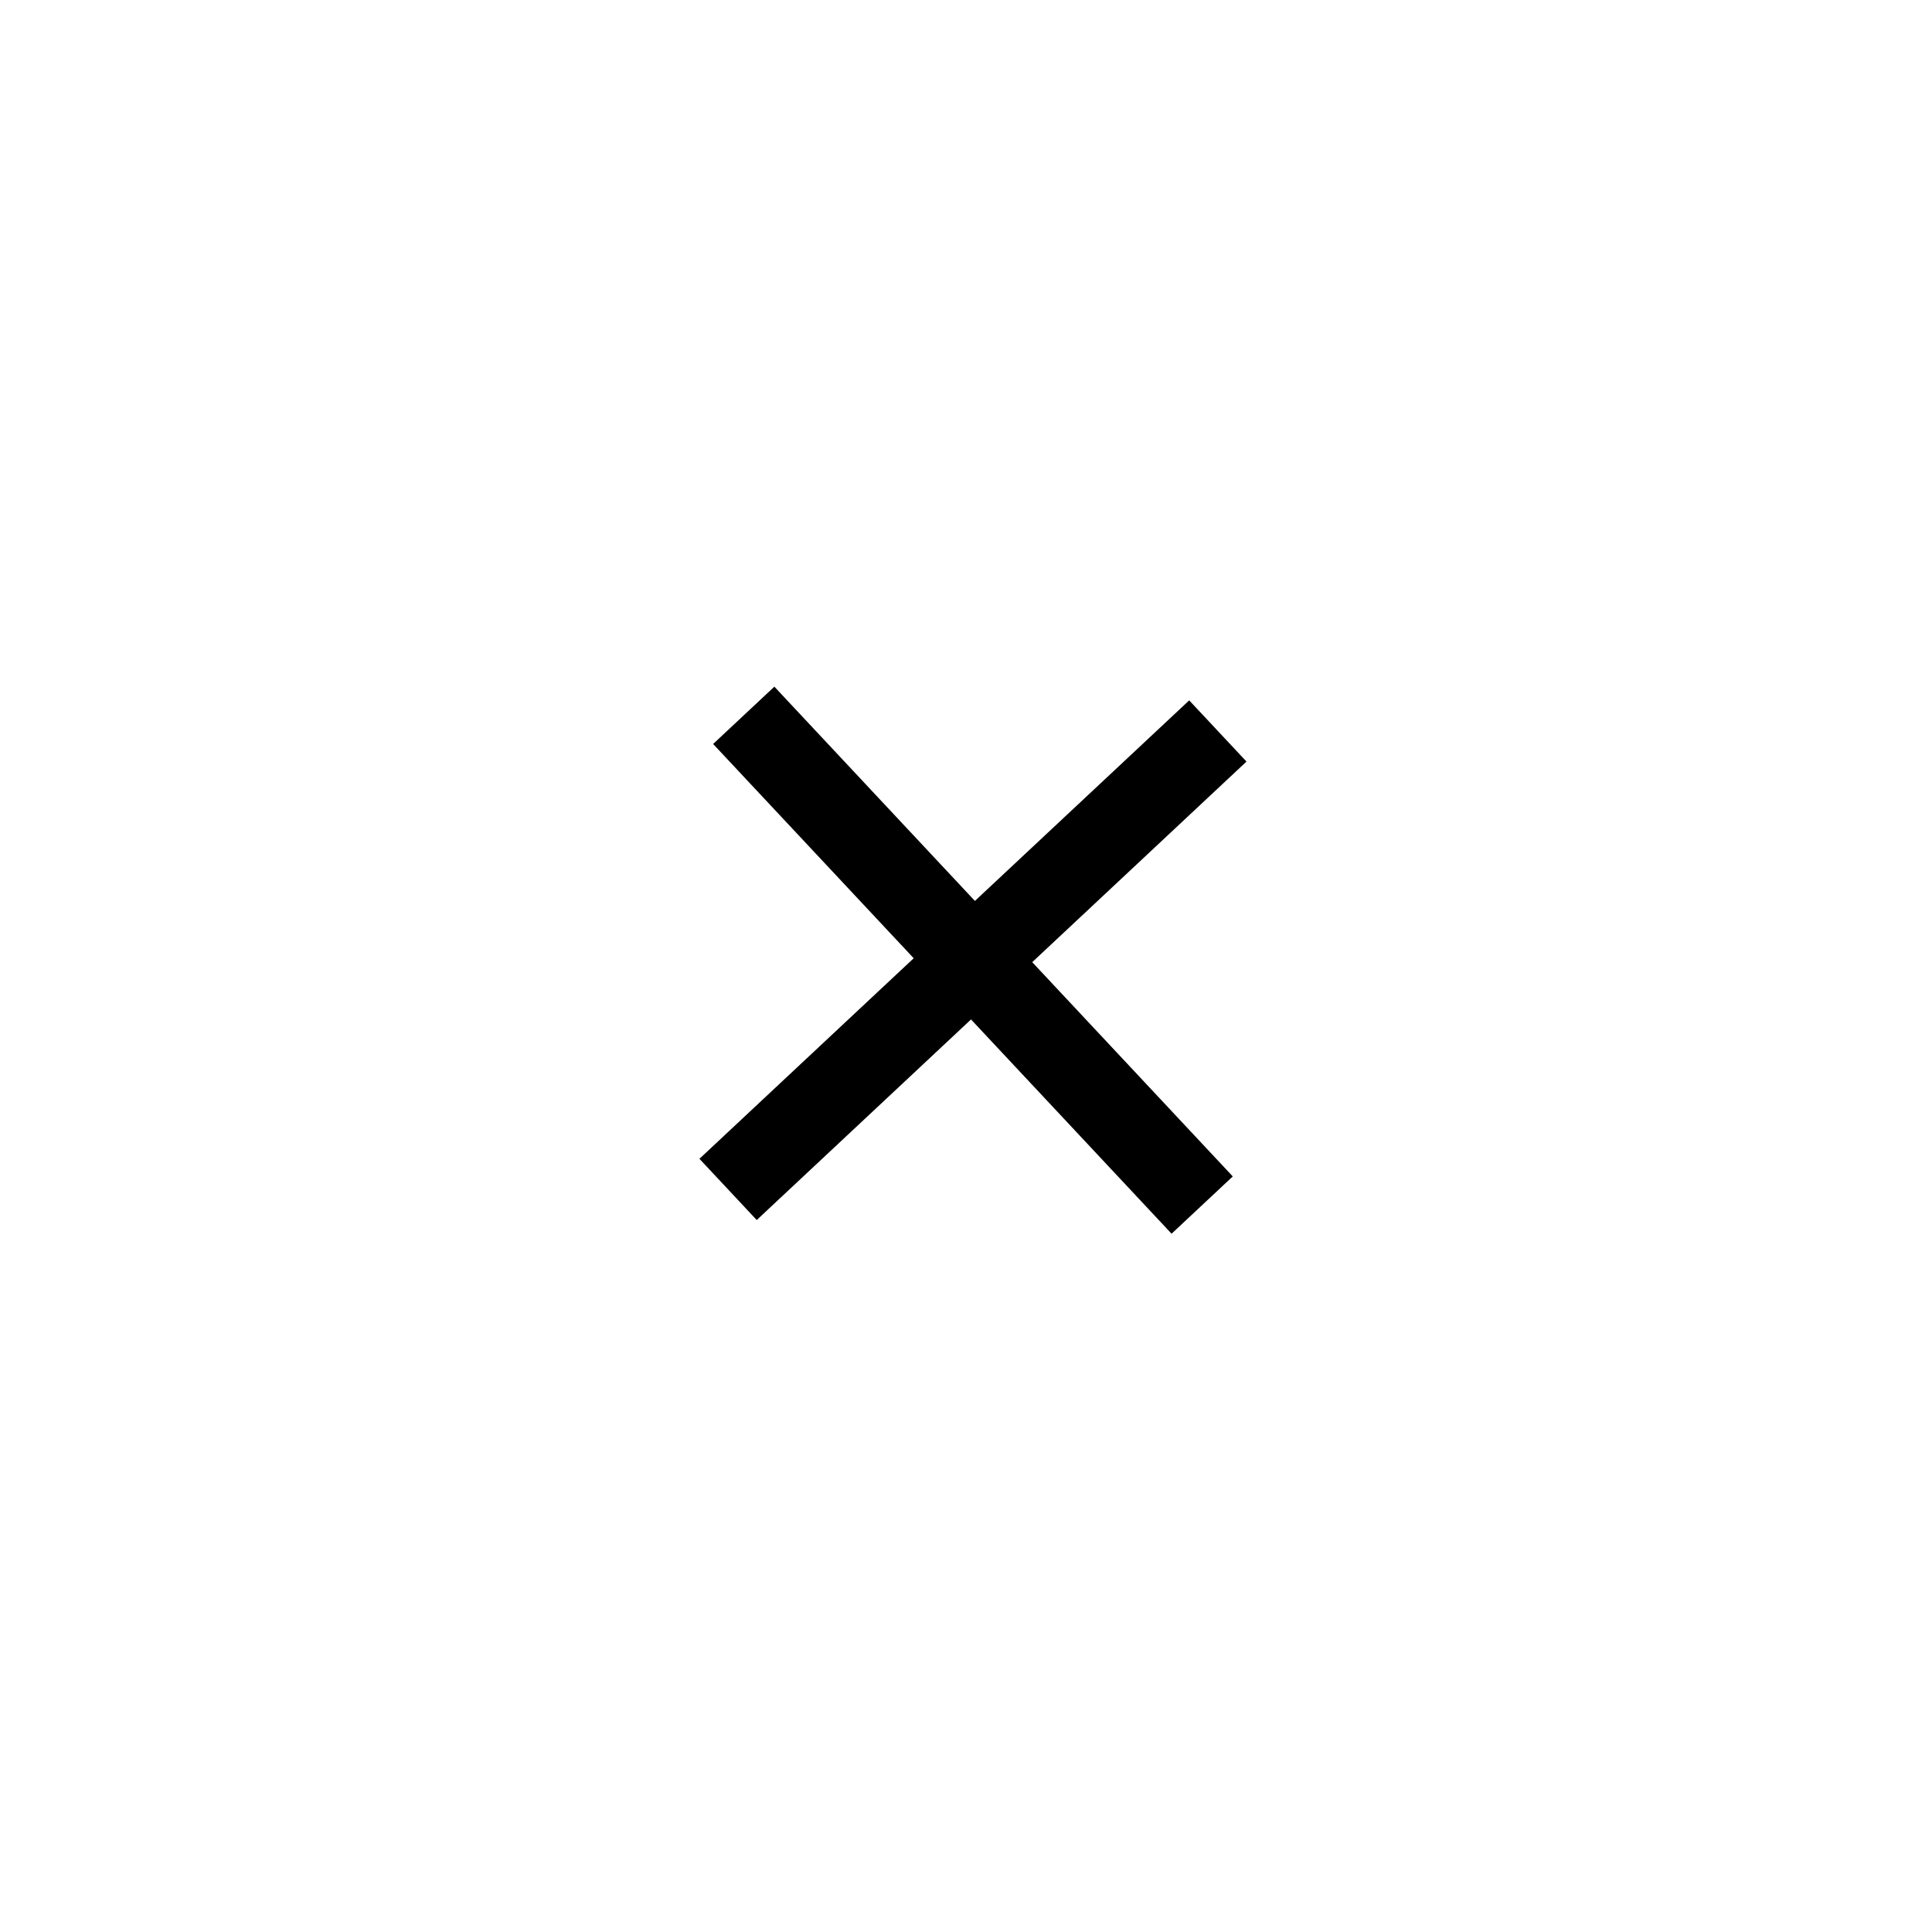 <svg width="72" height="72" viewBox="0 0 72 72" fill="none" xmlns="http://www.w3.org/2000/svg">
<path d="M36.332 33.575L28.858 25.59L26.576 27.726L34.051 35.711L26.066 43.185L28.201 45.467L36.187 37.992L43.661 45.977L45.942 43.842L38.468 35.857L46.453 28.382L44.318 26.101L36.332 33.575Z" fill="black"/>
</svg>
